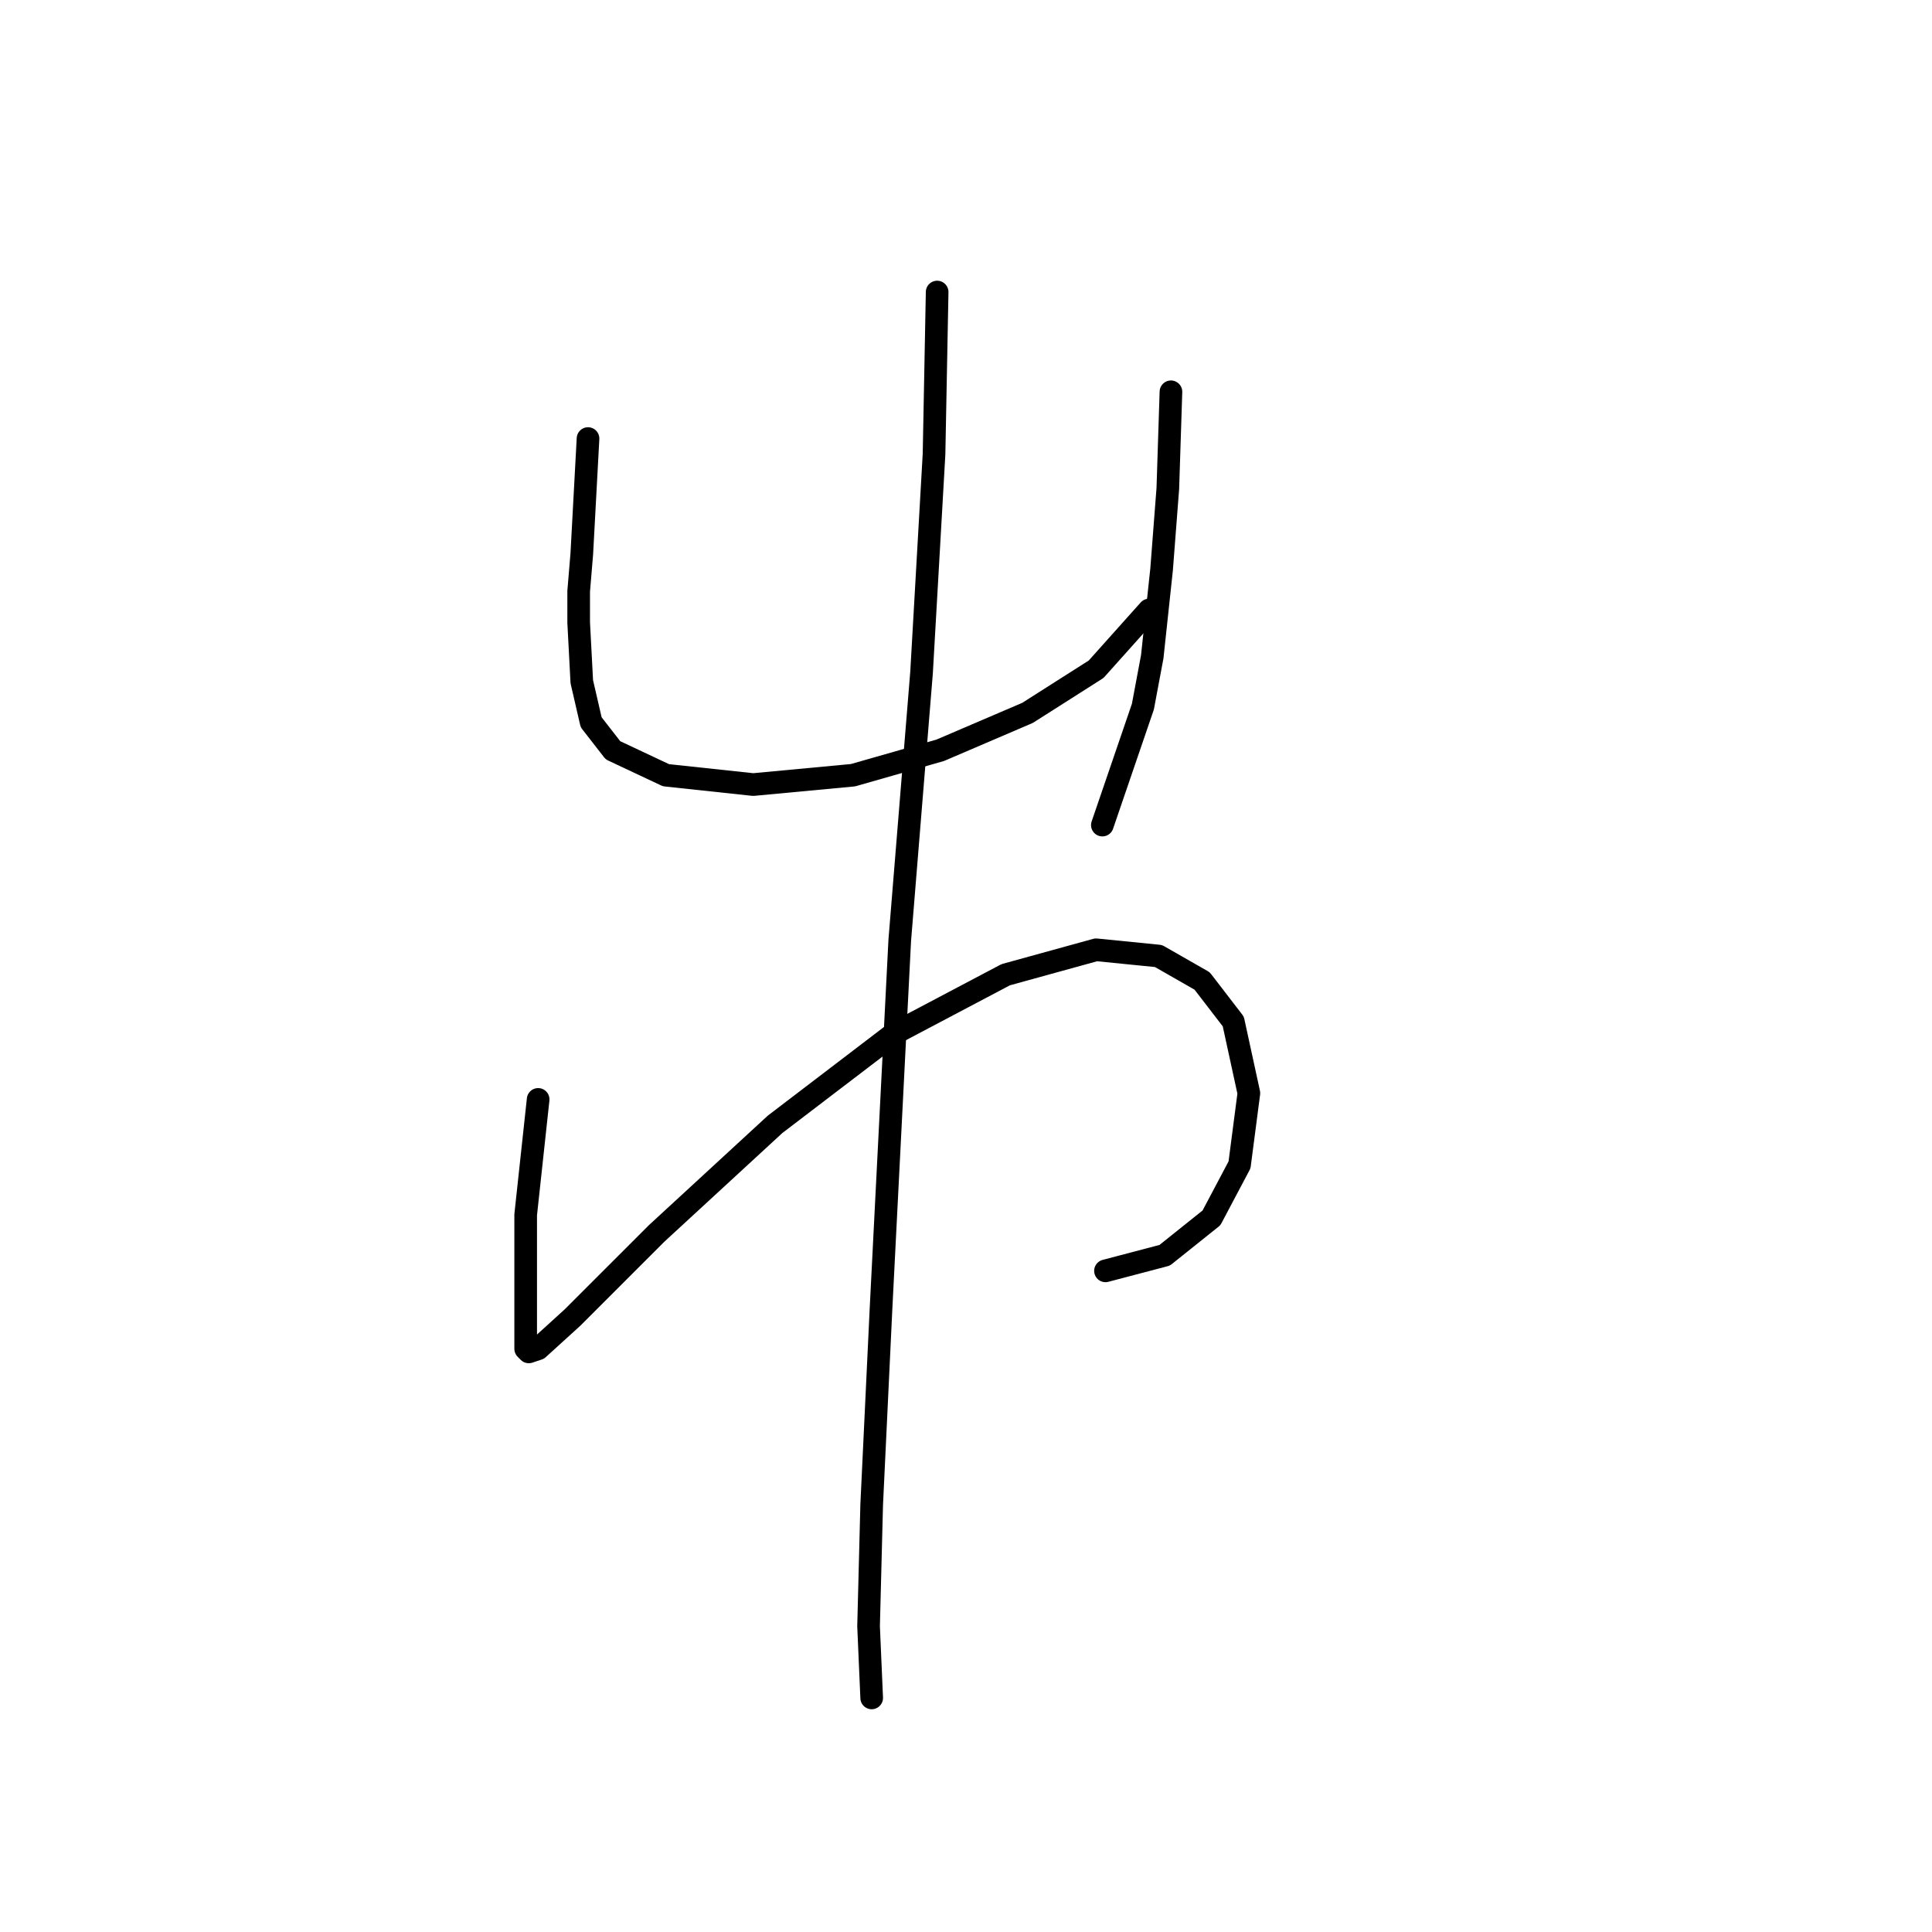 <?xml version="1.0" standalone="no"?>
    <svg width="256" height="256" xmlns="http://www.w3.org/2000/svg" version="1.1">
    <polyline stroke="black" stroke-width="3" stroke-linecap="round" fill="transparent" stroke-linejoin="round" points="77.916 58.111 77.09 73.394 76.677 78.35 76.677 82.481 77.09 90.329 78.329 95.698 81.22 99.416 88.242 102.72 99.807 103.959 113.025 102.72 124.59 99.416 136.156 94.459 145.243 88.677 152.265 80.829 152.265 80.829 " />
        <polyline stroke="black" stroke-width="3" stroke-linecap="round" fill="transparent" stroke-linejoin="round" points="155.156 51.915 154.743 64.72 154.33 70.089 153.917 75.459 152.678 87.024 151.439 93.633 146.069 109.329 146.069 109.329 " />
        <polyline stroke="black" stroke-width="3" stroke-linecap="round" fill="transparent" stroke-linejoin="round" points="71.307 145.677 69.655 160.96 69.655 170.047 69.655 173.352 69.655 175.83 69.655 178.721 70.068 179.135 71.307 178.721 75.85 174.591 87.003 163.439 102.699 148.982 118.395 137.003 133.264 129.155 145.243 125.851 153.504 126.677 159.287 129.982 163.417 135.351 165.482 144.851 164.243 154.352 160.526 161.373 154.33 166.33 146.482 168.395 146.482 168.395 " />
        <polyline stroke="black" stroke-width="3" stroke-linecap="round" fill="transparent" stroke-linejoin="round" points="124.177 38.697 123.764 60.176 122.112 89.09 119.221 124.612 116.742 173.352 115.503 199.374 115.09 215.483 115.503 224.983 115.503 224.983 " />
        </svg>
